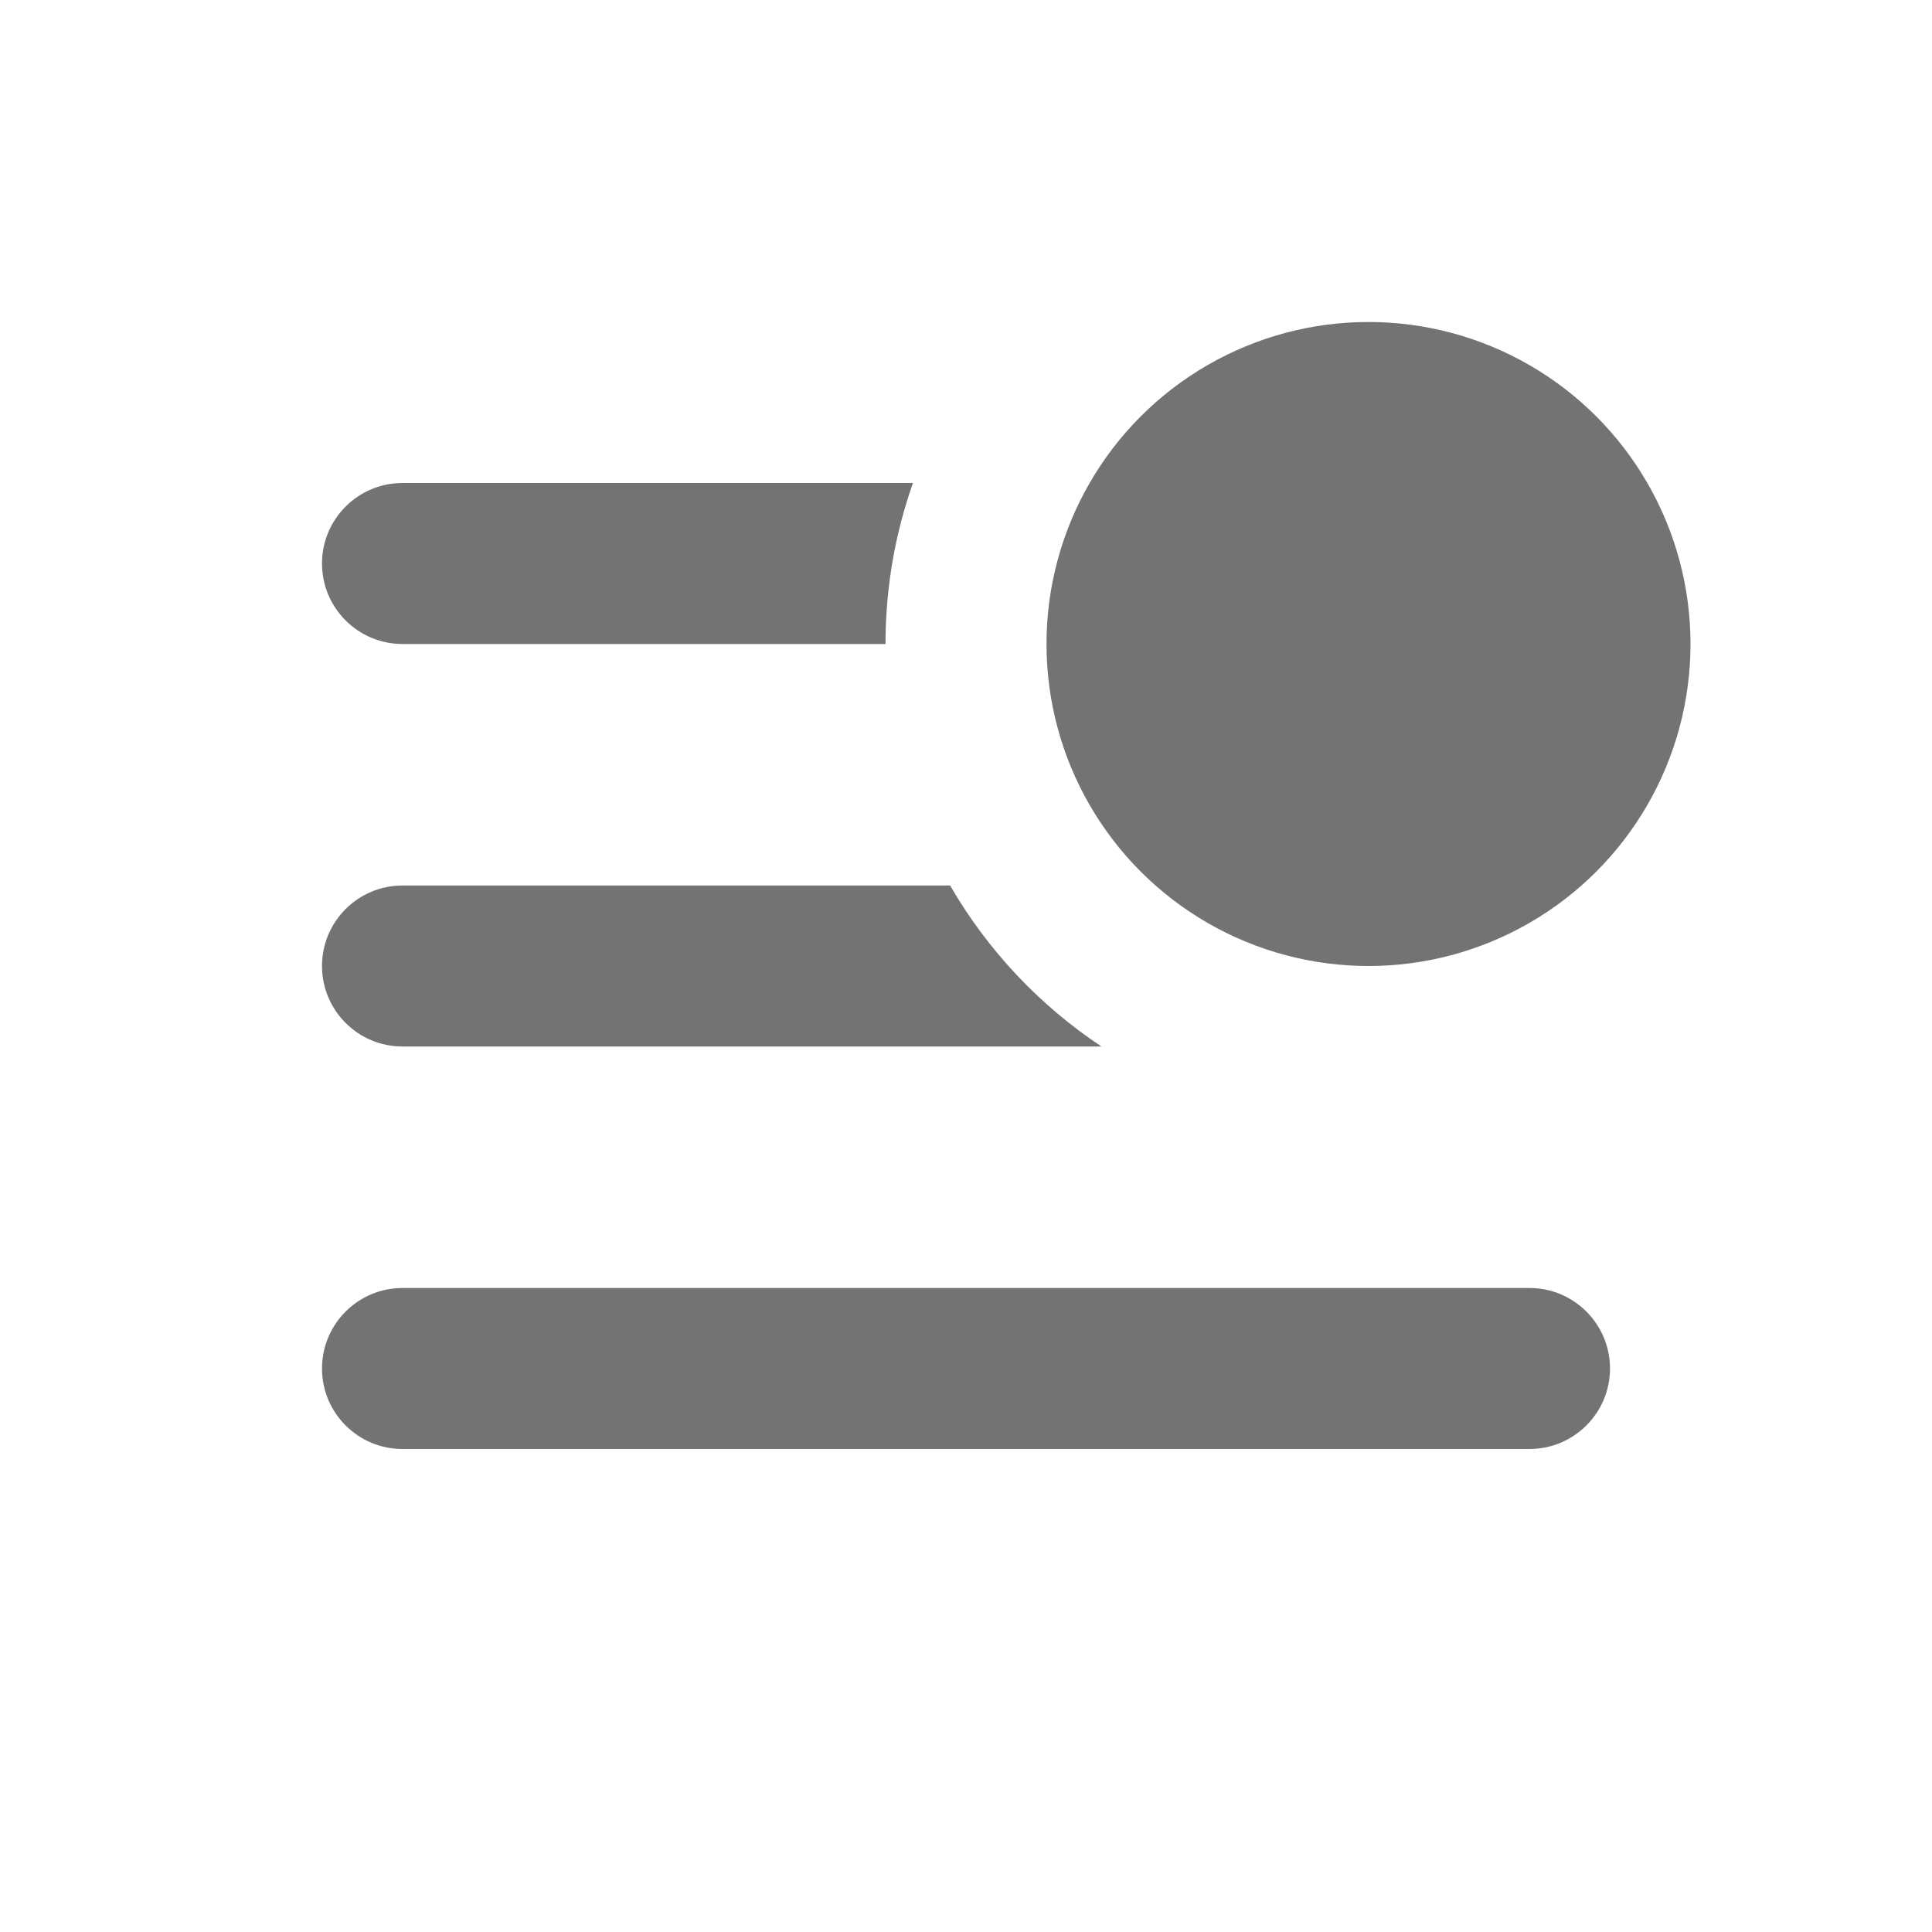 <svg width="18" height="18" viewBox="0 0 18 18" fill="none" xmlns="http://www.w3.org/2000/svg">
<circle cx="12.75" cy="6" r="3" fill="#737373"/>
<path fill-rule="evenodd" clip-rule="evenodd" d="M11.25 6C11.25 5.172 11.922 4.5 12.75 4.5C13.578 4.5 14.25 5.172 14.25 6H11.25ZM8.25 6C8.25 5.474 8.34 4.969 8.506 4.5H3.75C3.336 4.5 3 4.836 3 5.25C3 5.664 3.336 6 3.75 6H8.25ZM8.852 8.25H3.75C3.336 8.25 3 8.586 3 9C3 9.414 3.336 9.75 3.75 9.75H10.262C9.684 9.366 9.2 8.852 8.852 8.25ZM3.75 12C3.336 12 3 12.336 3 12.75C3 13.164 3.336 13.5 3.75 13.5H14.25C14.664 13.5 15 13.164 15 12.75C15 12.336 14.664 12 14.25 12H3.75Z" fill="#737373"/>
</svg>
